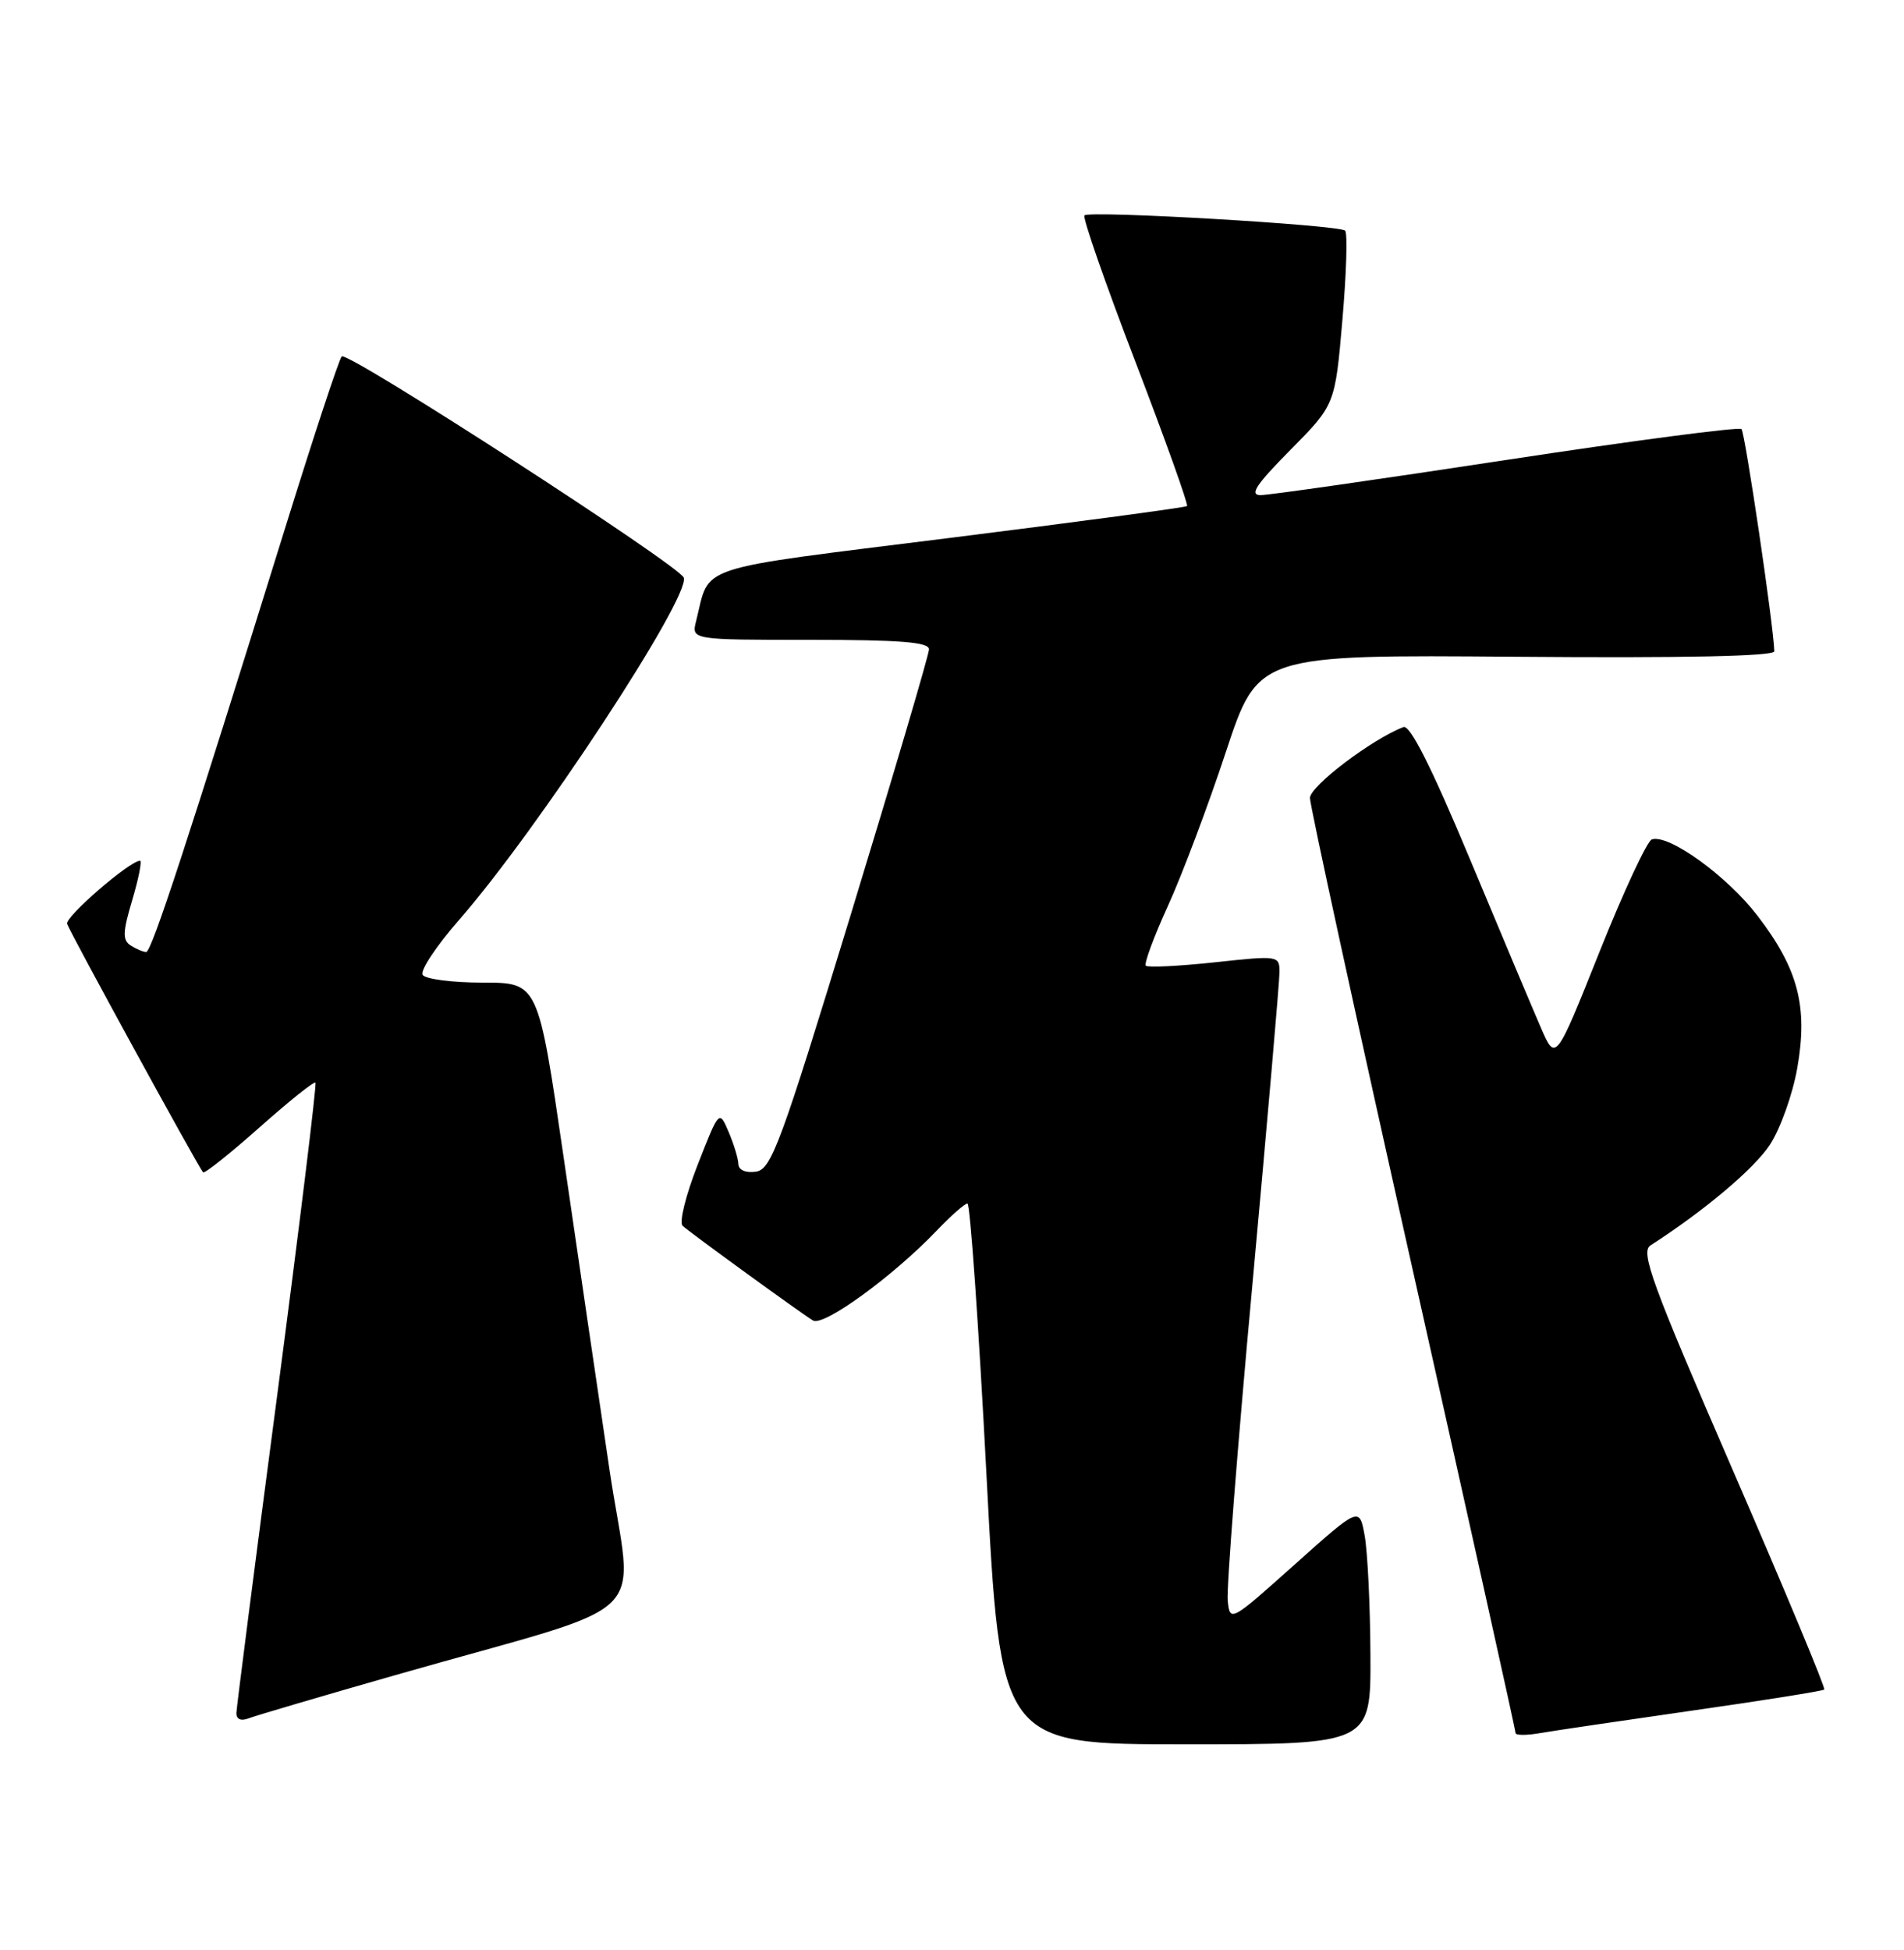 <?xml version="1.0" encoding="UTF-8" standalone="no"?>
<!DOCTYPE svg PUBLIC "-//W3C//DTD SVG 1.1//EN" "http://www.w3.org/Graphics/SVG/1.1/DTD/svg11.dtd" >
<svg xmlns="http://www.w3.org/2000/svg" xmlns:xlink="http://www.w3.org/1999/xlink" version="1.1" viewBox="0 0 250 256">
 <g >
 <path fill="currentColor"
d=" M 179.94 217.25 C 179.91 210.79 179.57 203.77 179.19 201.64 C 178.50 197.79 178.50 197.79 170.00 205.39 C 161.57 212.93 161.50 212.97 161.20 210.15 C 161.03 208.59 162.49 189.88 164.45 168.58 C 166.40 147.27 168.00 128.85 168.00 127.63 C 168.00 125.45 167.88 125.43 159.46 126.34 C 154.76 126.84 150.71 127.04 150.45 126.78 C 150.19 126.53 151.50 122.98 153.36 118.91 C 155.22 114.83 158.64 105.75 160.96 98.72 C 165.18 85.95 165.18 85.95 199.09 86.22 C 221.23 86.40 232.99 86.15 232.97 85.50 C 232.89 82.20 229.13 56.80 228.66 56.33 C 228.35 56.02 214.46 57.84 197.80 60.38 C 181.13 62.92 166.61 65.00 165.53 65.00 C 164.01 65.00 164.90 63.65 169.43 59.07 C 175.30 53.14 175.30 53.14 176.26 42.01 C 176.79 35.89 176.95 30.61 176.62 30.28 C 175.86 29.53 143.06 27.61 142.39 28.28 C 142.12 28.55 145.12 37.17 149.06 47.44 C 153.00 57.71 156.06 66.26 155.86 66.44 C 155.66 66.62 141.61 68.50 124.63 70.63 C 90.63 74.89 93.29 74.02 91.40 81.54 C 90.78 84.00 90.78 84.00 106.39 84.00 C 118.22 84.00 122.00 84.30 121.98 85.25 C 121.97 85.94 117.36 101.57 111.73 120.00 C 102.47 150.30 101.28 153.53 99.25 153.82 C 97.91 154.01 96.98 153.61 96.95 152.82 C 96.93 152.09 96.35 150.19 95.67 148.60 C 94.43 145.70 94.43 145.70 91.60 152.93 C 90.04 156.91 89.15 160.51 89.63 160.93 C 90.81 161.98 105.19 172.42 106.75 173.36 C 108.12 174.19 117.22 167.59 122.95 161.60 C 124.84 159.62 126.68 158.00 127.03 158.00 C 127.38 158.00 128.50 173.97 129.52 193.50 C 131.37 229.00 131.37 229.00 155.69 229.00 C 180.00 229.00 180.00 229.00 179.94 217.25 Z  M 222.34 224.55 C 231.61 223.23 239.34 221.99 239.53 221.81 C 239.72 221.62 234.31 208.65 227.51 192.98 C 216.89 168.51 215.37 164.36 216.71 163.50 C 223.81 158.93 230.35 153.42 232.40 150.27 C 233.76 148.20 235.37 143.69 235.98 140.26 C 237.41 132.16 236.12 127.20 230.75 120.20 C 226.73 114.97 219.10 109.47 216.89 110.20 C 216.27 110.41 213.17 117.06 210.01 124.98 C 204.26 139.38 204.26 139.38 202.33 134.94 C 201.27 132.50 197.06 122.50 192.98 112.73 C 187.97 100.73 185.14 95.12 184.28 95.45 C 180.14 97.03 172.00 103.21 172.00 104.76 C 172.00 105.74 178.07 133.63 185.50 166.74 C 192.93 199.85 199.00 227.20 199.00 227.52 C 199.00 227.83 200.46 227.84 202.25 227.52 C 204.04 227.21 213.08 225.88 222.34 224.55 Z  M 51.89 219.92 C 86.90 209.90 83.08 213.59 80.00 192.75 C 78.51 182.71 75.80 164.26 73.98 151.75 C 70.66 129.00 70.66 129.00 63.39 129.00 C 59.39 129.00 55.84 128.54 55.49 127.98 C 55.14 127.42 57.31 124.16 60.31 120.73 C 70.56 109.01 90.64 78.42 89.78 75.84 C 89.26 74.27 45.58 46.02 44.87 46.79 C 44.51 47.18 41.22 57.17 37.54 69.00 C 24.67 110.40 19.89 125.00 19.20 124.98 C 18.81 124.98 17.90 124.59 17.17 124.13 C 16.07 123.43 16.10 122.39 17.37 118.14 C 18.21 115.31 18.66 113.00 18.39 113.00 C 17.04 113.00 8.54 120.35 8.81 121.28 C 9.08 122.23 25.85 152.88 26.66 153.91 C 26.83 154.13 30.15 151.49 34.04 148.04 C 37.92 144.59 41.24 141.93 41.42 142.13 C 41.60 142.33 39.35 160.72 36.42 183.00 C 33.48 205.28 31.07 224.11 31.04 224.86 C 31.02 225.71 31.61 225.98 32.64 225.59 C 33.54 225.24 42.20 222.69 51.89 219.92 Z "/>
</g>
</svg>